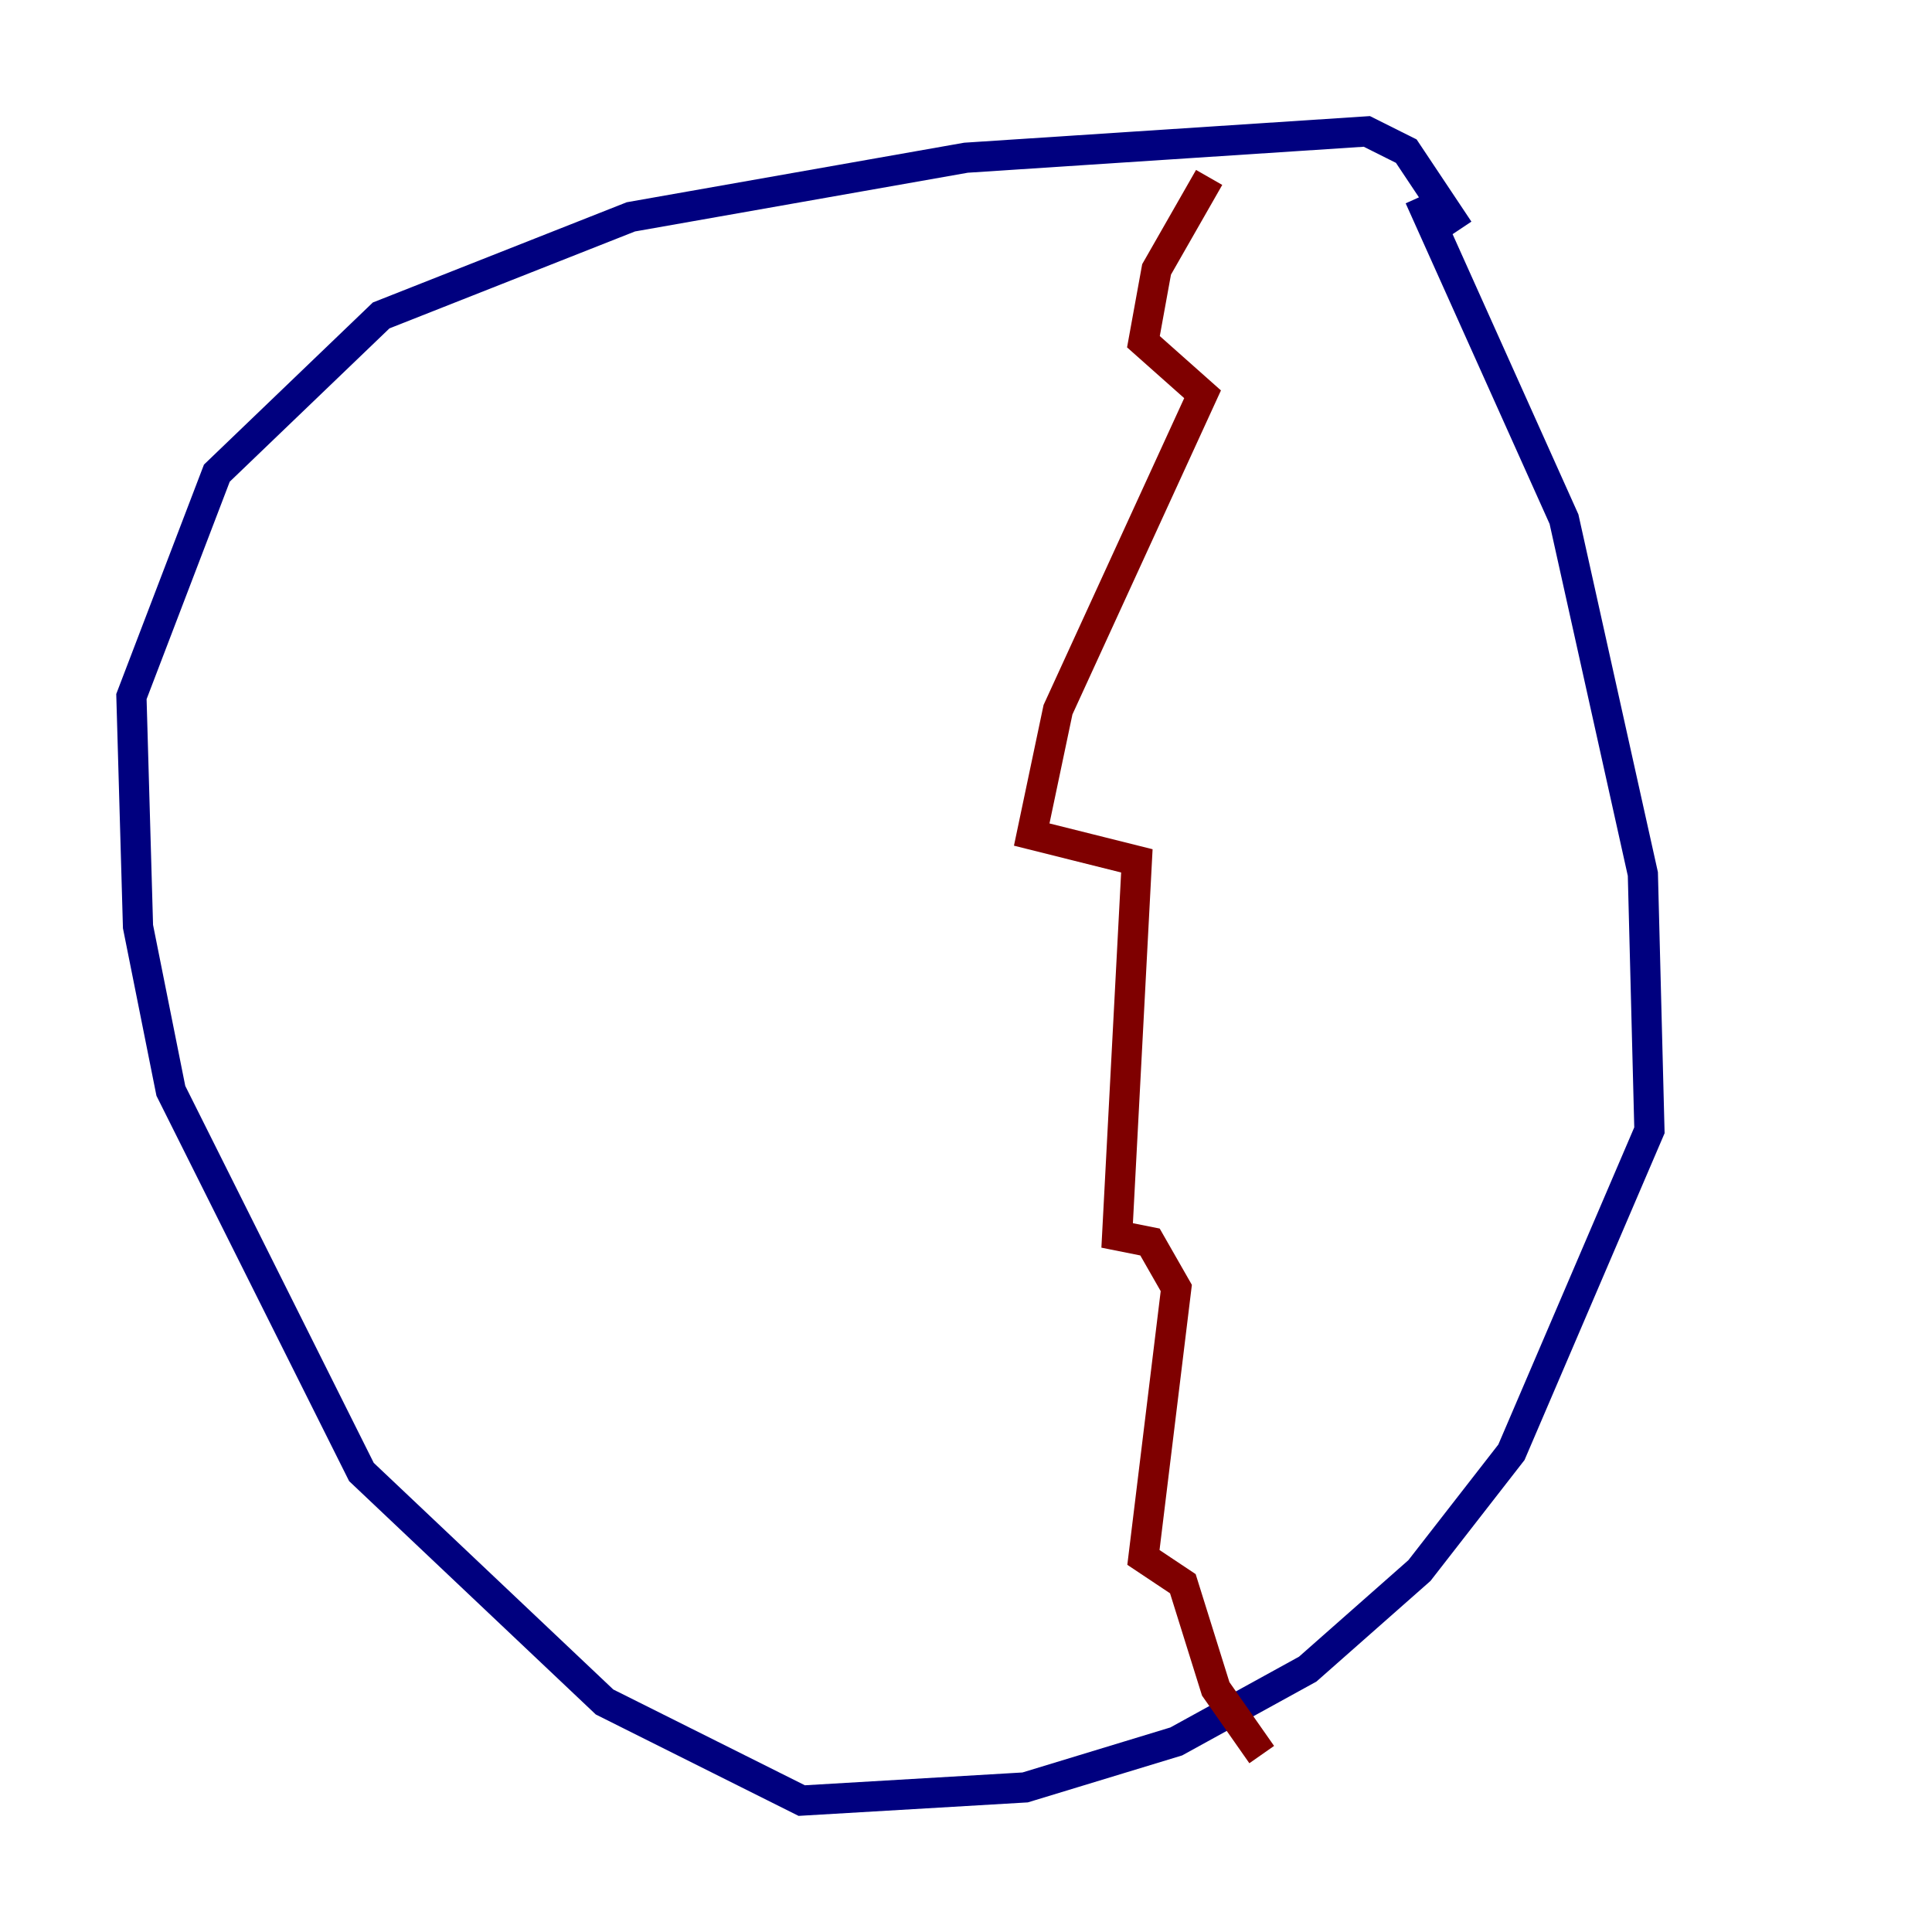 <?xml version="1.0" encoding="utf-8" ?>
<svg baseProfile="tiny" height="128" version="1.2" viewBox="0,0,128,128" width="128" xmlns="http://www.w3.org/2000/svg" xmlns:ev="http://www.w3.org/2001/xml-events" xmlns:xlink="http://www.w3.org/1999/xlink"><defs /><polyline fill="none" points="94.041,13.061 103.619,34.395 108.844,57.905 109.279,74.884 100.136,96.218 94.041,104.054 86.639,110.585 77.932,115.374 67.918,118.422 53.116,119.293 40.054,112.762 23.946,97.524 11.32,72.272 9.143,61.388 8.707,46.15 14.367,31.347 25.252,20.898 41.796,14.367 64.0,10.449 90.558,8.707 93.17,10.014 96.653,15.238" stroke="#00007f" stroke-width="2" /><polyline fill="none" points="80.109,11.755 76.626,17.85 75.755,22.64 79.674,26.122 70.095,47.02 68.354,55.292 75.32,57.034 74.014,81.85 76.191,82.286 77.932,85.333 75.755,103.184 78.367,104.925 80.544,111.891 83.592,116.245" stroke="#7f0000" stroke-width="2" /></svg>